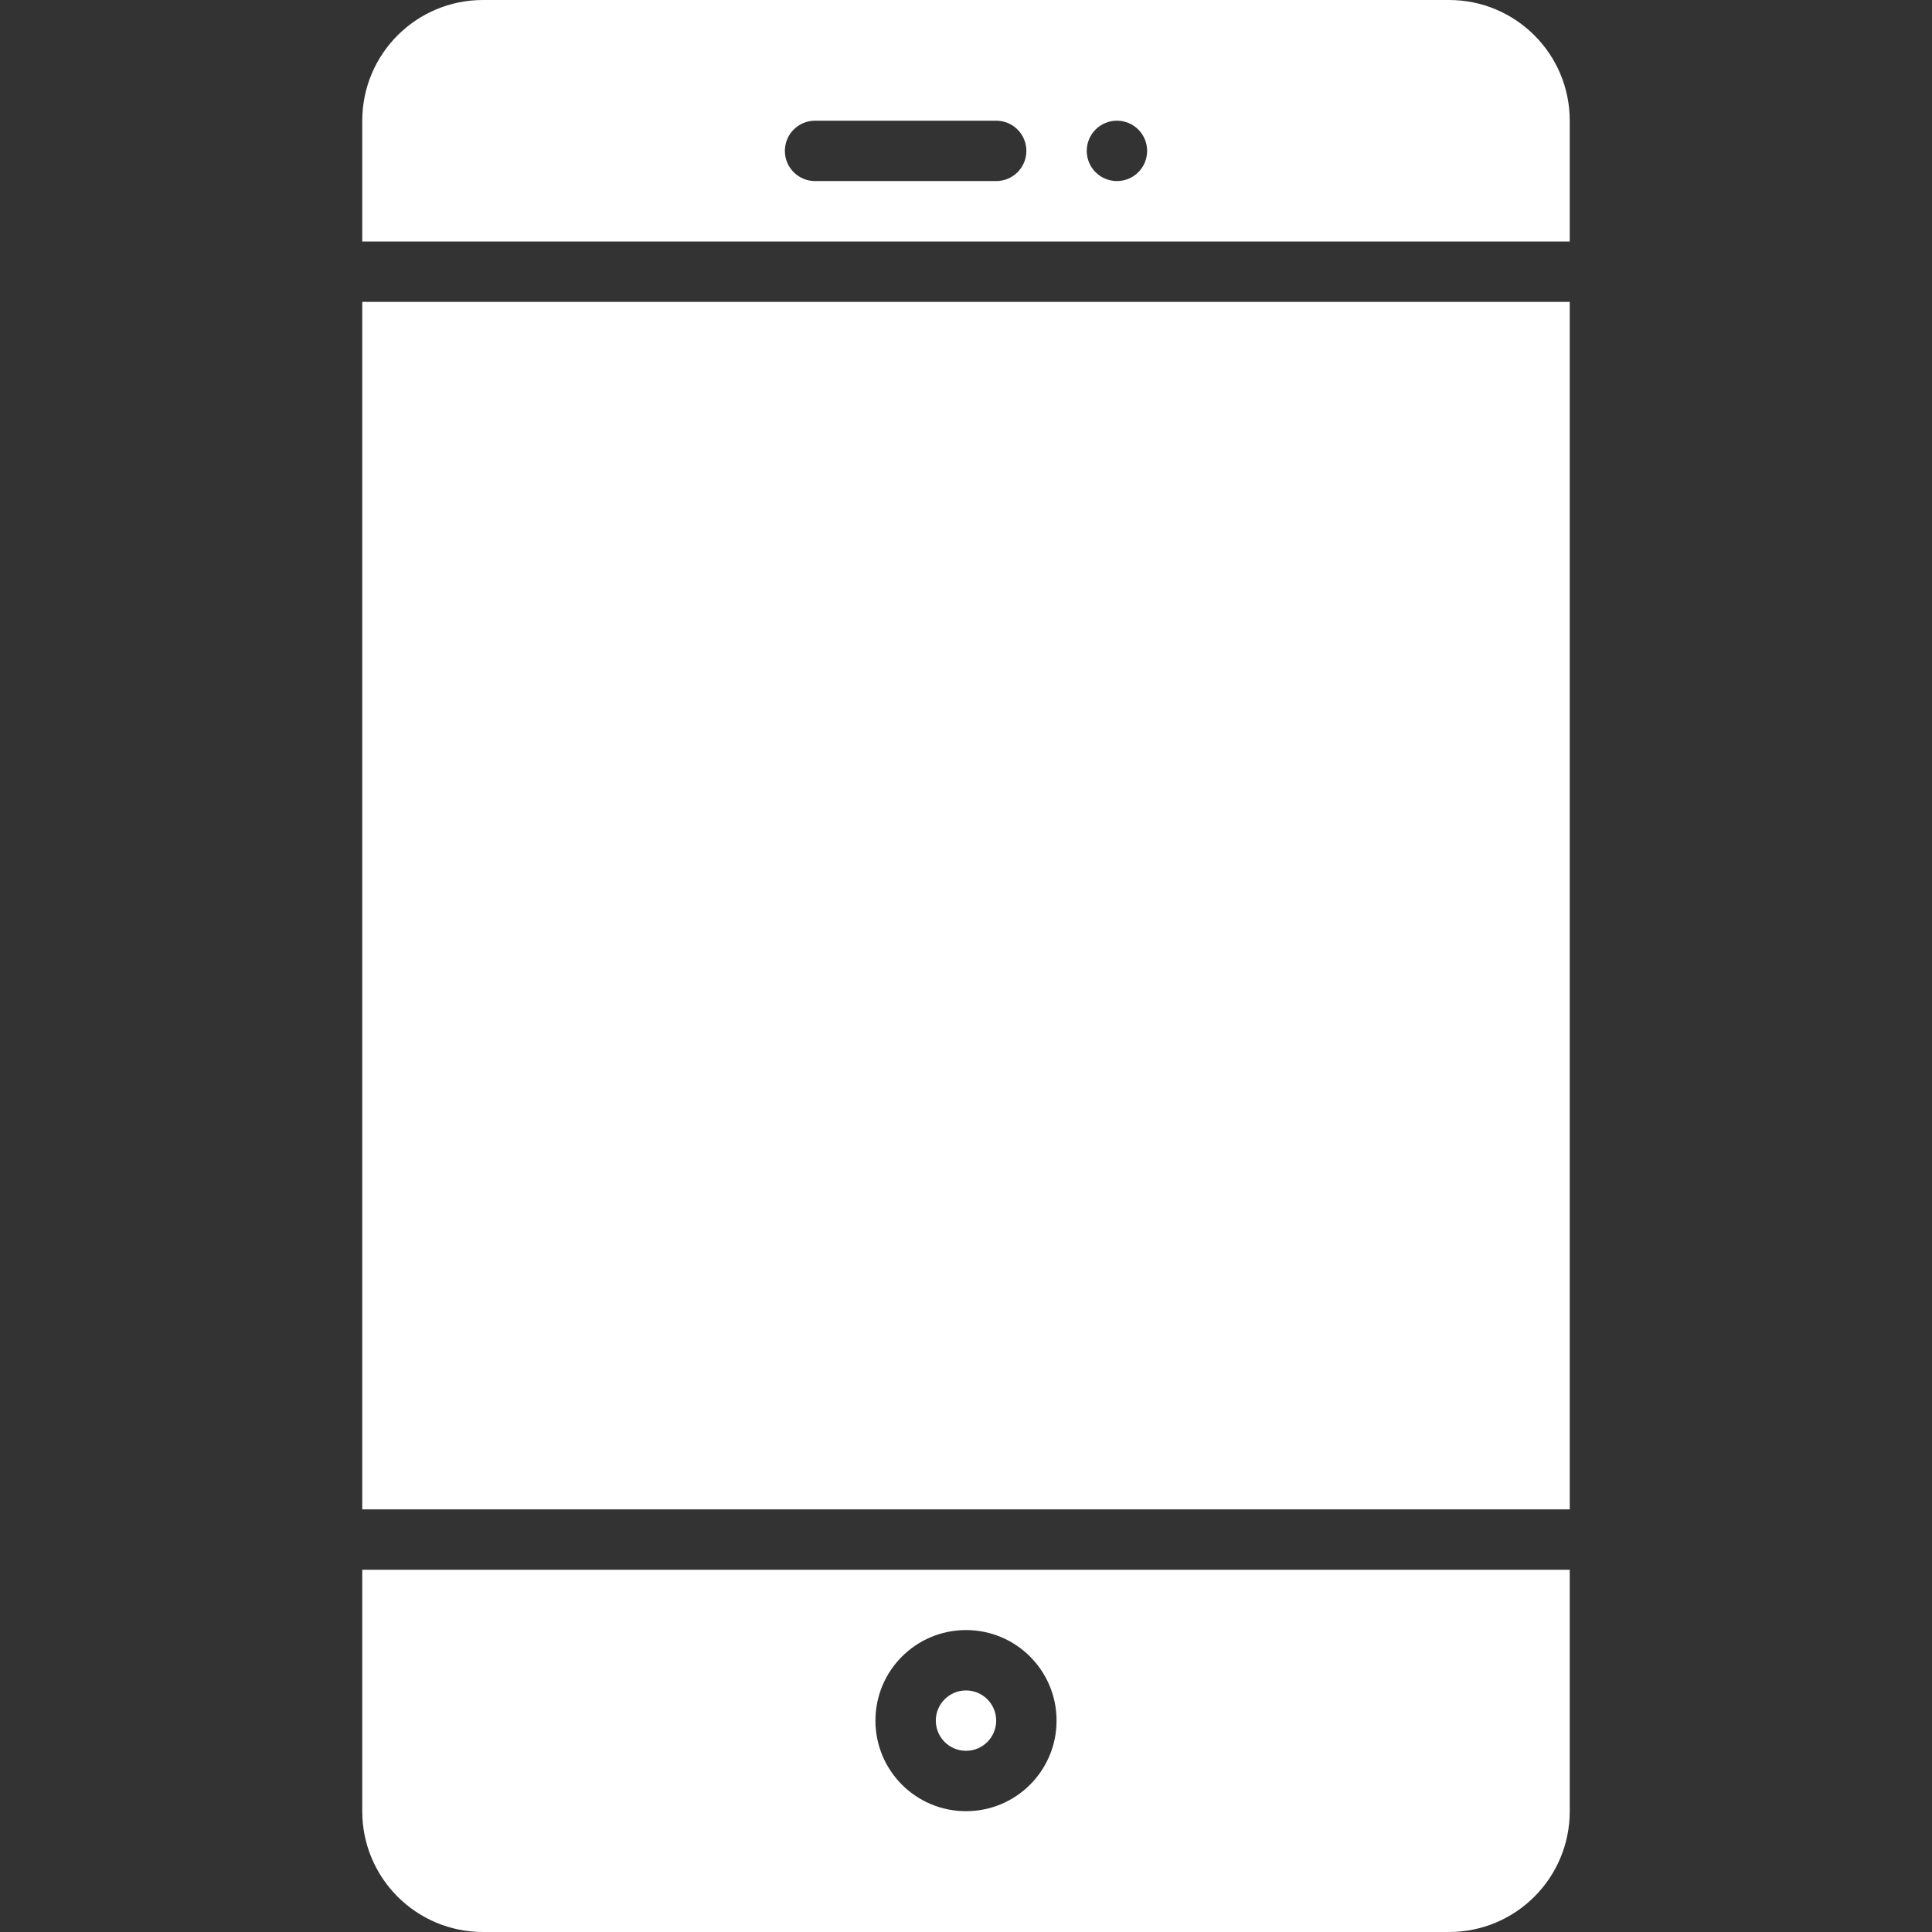 <?xml version="1.0" encoding="utf-8"?>

<!DOCTYPE svg PUBLIC "-//W3C//DTD SVG 1.0//EN" "http://www.w3.org/TR/2001/REC-SVG-20010904/DTD/svg10.dtd">
<!-- Uploaded to: SVG Repo, www.svgrepo.com, Generator: SVG Repo Mixer Tools -->
<svg version="1.0" id="Layer_1" xmlns="http://www.w3.org/2000/svg" xmlns:xlink="http://www.w3.org/1999/xlink" 
	 width="800px" height="800px" viewBox="0 0 64 64" enable-background="new 0 0 64 64" xml:space="preserve">
<rect x="0" y="0" width="64" height="64" fill="#333333" stroke="none"/>
<g>
	<rect x="12" y="10" fill="#ffffff" width="40" height="40"/>
	<path fill="#ffffff" d="M48,0H16c-2.211,0-4,1.789-4,4v4h40V4C52,1.789,50.211,0,48,0z M33,5.998h-6c-0.553,0-1-0.447-1-1
		s0.447-1,1-1h6c0.553,0,1,0.447,1,1S33.553,5.998,33,5.998z M37,5.998c-0.553,0-1-0.447-1-1s0.447-1,1-1s1,0.447,1,1
		S37.553,5.998,37,5.998z"/>
	<g>
		<circle fill="#ffffff" cx="32" cy="56.998" r="1"/>
		<path fill="#ffffff" d="M12,52v8c0,2.211,1.789,4,4,4h32c2.211,0,4-1.789,4-4v-8H12z M32,59.998c-1.658,0-3-1.342-3-3s1.342-3,3-3
			s3,1.342,3,3S33.658,59.998,32,59.998z"/>
	</g>
</g>
</svg>
